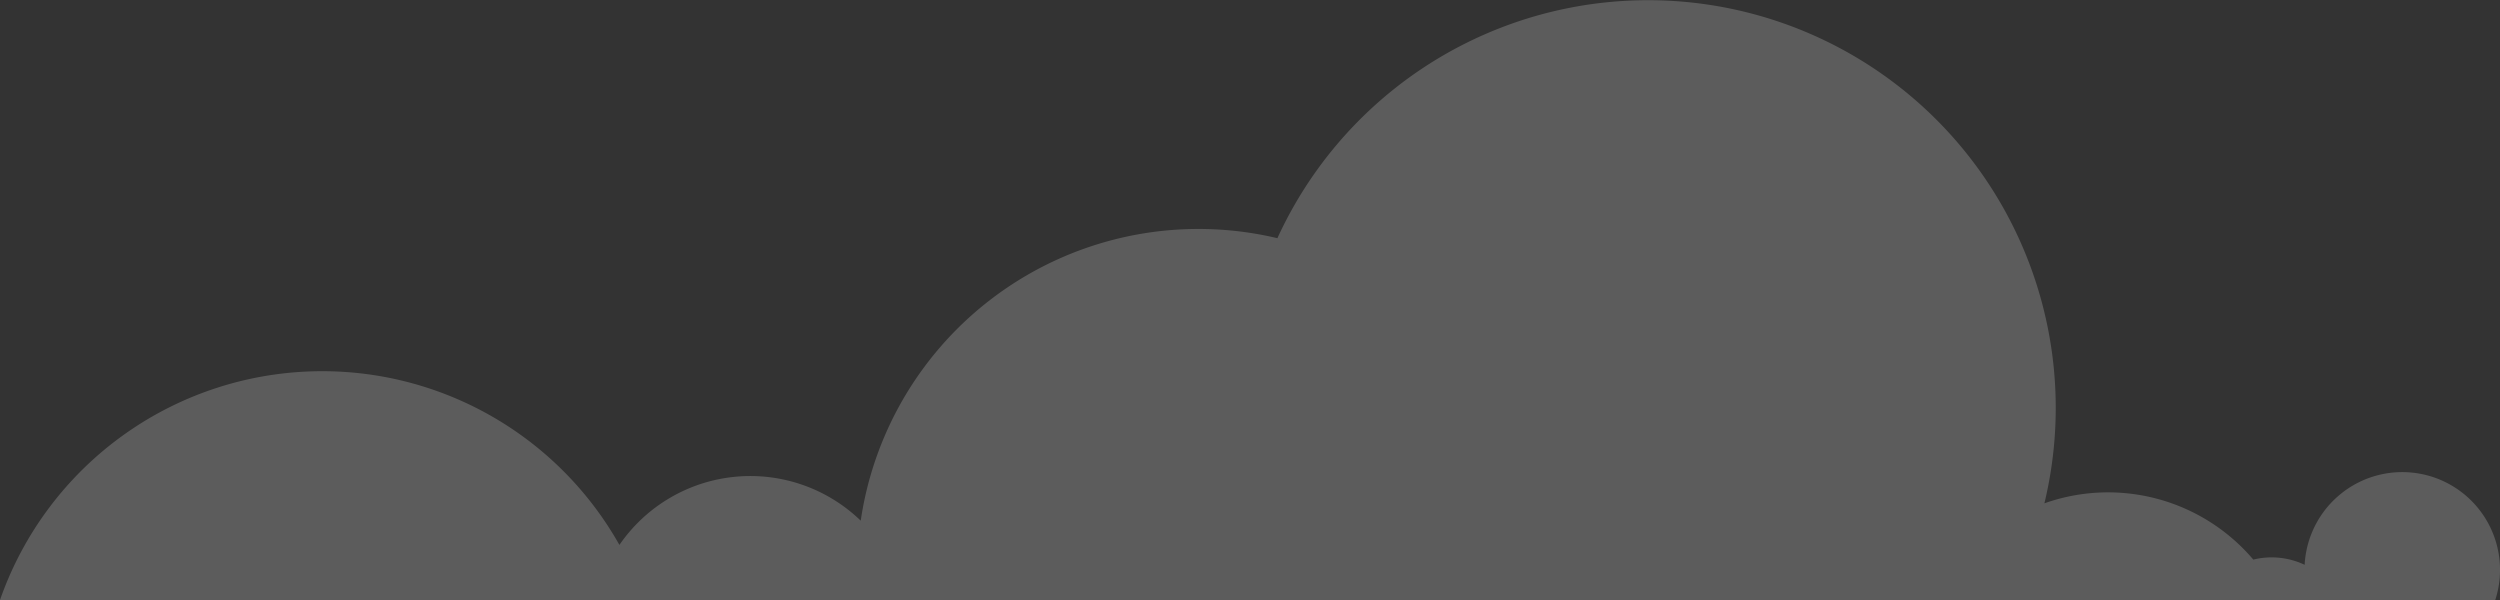 <svg xmlns="http://www.w3.org/2000/svg" width="238.151" height="57.156" viewBox="0 0 238.151 57.156">
  <rect x="0" y="0" width="238.151" height="57.156" fill="#333333" stroke="none"/>
  <path id="Fill_1" data-name="Fill 1" d="M30.689,35.361A32.478,32.478,0,0,1,59.006,51.909,15.131,15.131,0,0,1,81.993,49.6,32.526,32.526,0,0,1,121.686,22.69a38.834,38.834,0,0,1,73.065,25.256,18.143,18.143,0,0,1,19.9,5.362,7.229,7.229,0,0,1,1.744-.211,7.328,7.328,0,0,1,3.147.706A9.312,9.312,0,1,1,237.7,57.156H0A32.5,32.5,0,0,1,30.689,35.361" transform="translate(0 0)" fill="#fff" opacity="0.2"/>
</svg>
